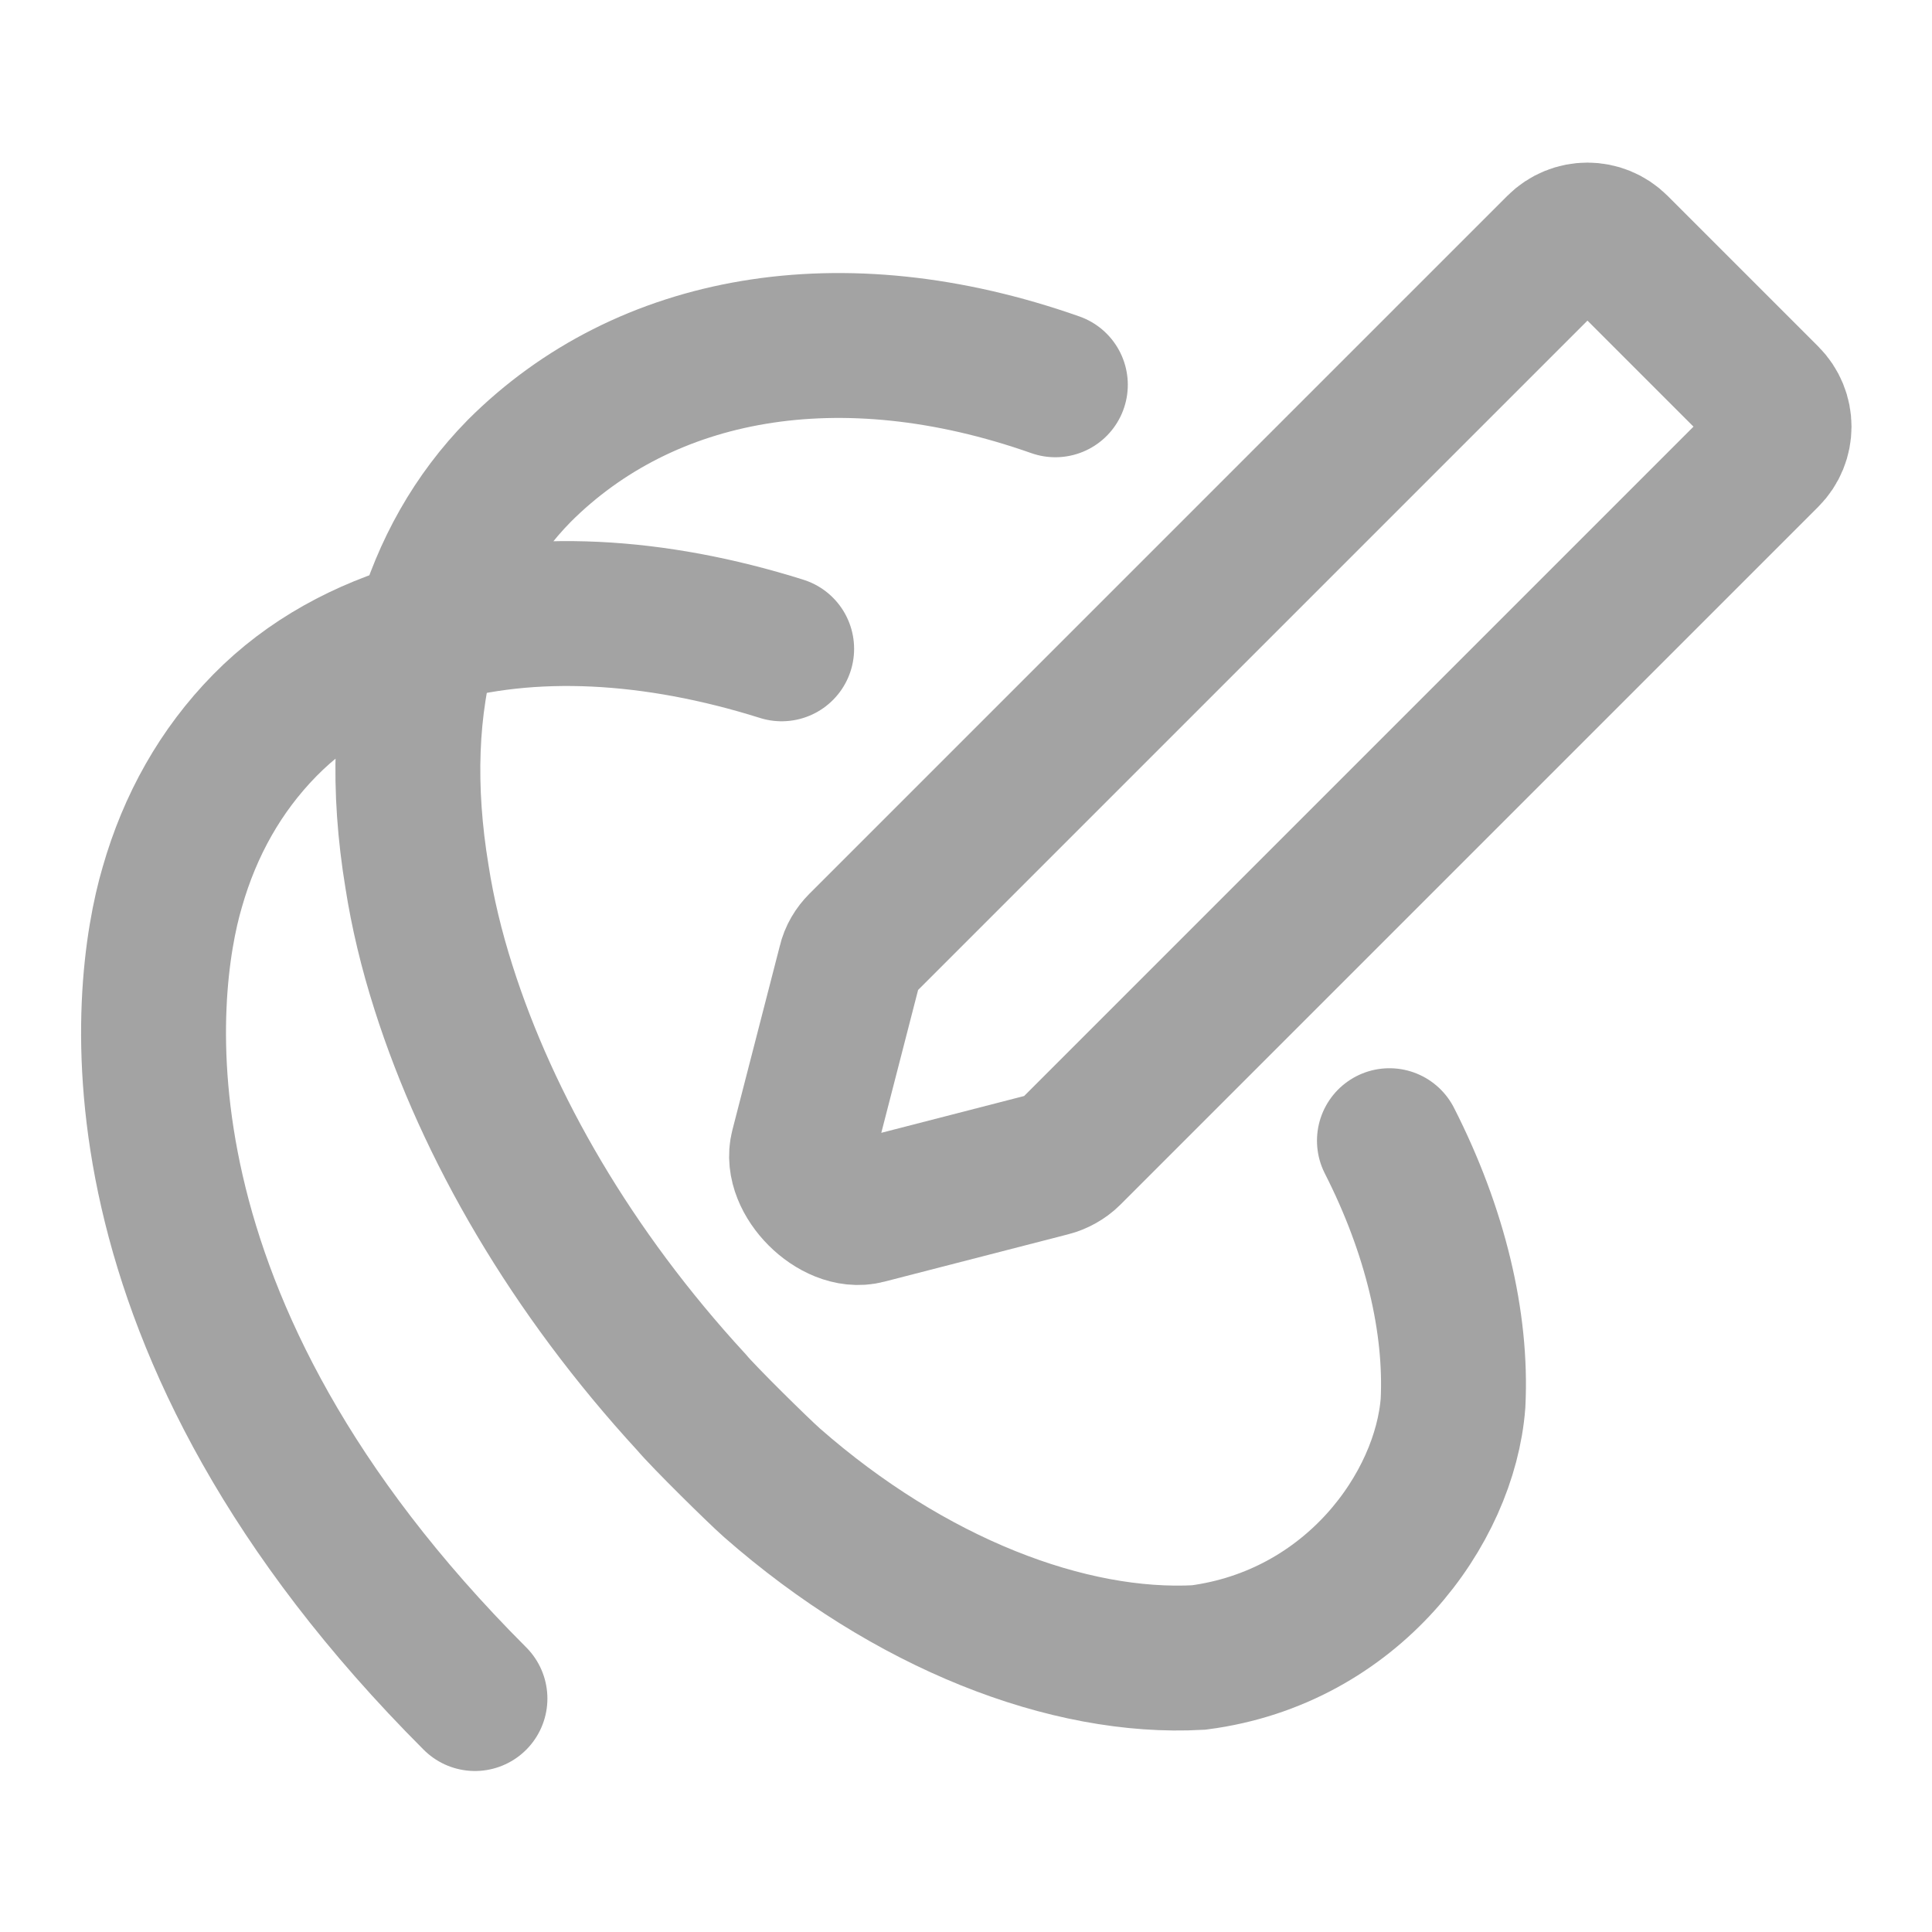 <svg width="24" height="24" viewBox="0 0 24 24" fill="none" xmlns="http://www.w3.org/2000/svg">
<path d="M5.9 21.1C1.26 16.46 1.76 12.31 2.14 11.02C2.36 10.25 2.74 9.57 3.29 9.01C3.84 8.45 4.53 8.08 5.3 7.86C5.03 8.77 5 9.8 5.18 10.89C5.25 11.34 5.36 11.8 5.51 12.27C6.06 14 7.1 15.8 8.59 17.42C8.74 17.6 9.42 18.27 9.59 18.42C11.3 19.92 13.27 20.68 14.89 20.59C16.8 20.34 17.95 18.74 18.05 17.43C18.1 16.43 17.83 15.29 17.26 14.17" stroke="#A3A3A3" stroke-width="1.8" stroke-miterlimit="10" stroke-linecap="round"/>
<path d="M13.05 14.46L10.76 15.05C10.38 15.15 9.87 14.64 9.97 14.26L10.56 11.97C10.58 11.88 10.63 11.8 10.69 11.74L19.36 3.07C19.56 2.87 19.88 2.87 20.08 3.07L21.95 4.94C22.15 5.14 22.15 5.46 21.95 5.66L13.28 14.33C13.22 14.39 13.13 14.44 13.05 14.46Z" stroke="#A3A3A3" stroke-width="1.8" stroke-miterlimit="10" stroke-linecap="round"/>
<path d="M9.71 8.06C8.12 7.56 6.59 7.48 5.3 7.86C5.52 7.09 5.9 6.41 6.45 5.85C8.01 4.29 10.44 3.84 13.11 4.78" stroke="#A3A3A3" stroke-width="1.8" stroke-linecap="round" stroke-linejoin="round"/>
</svg>
